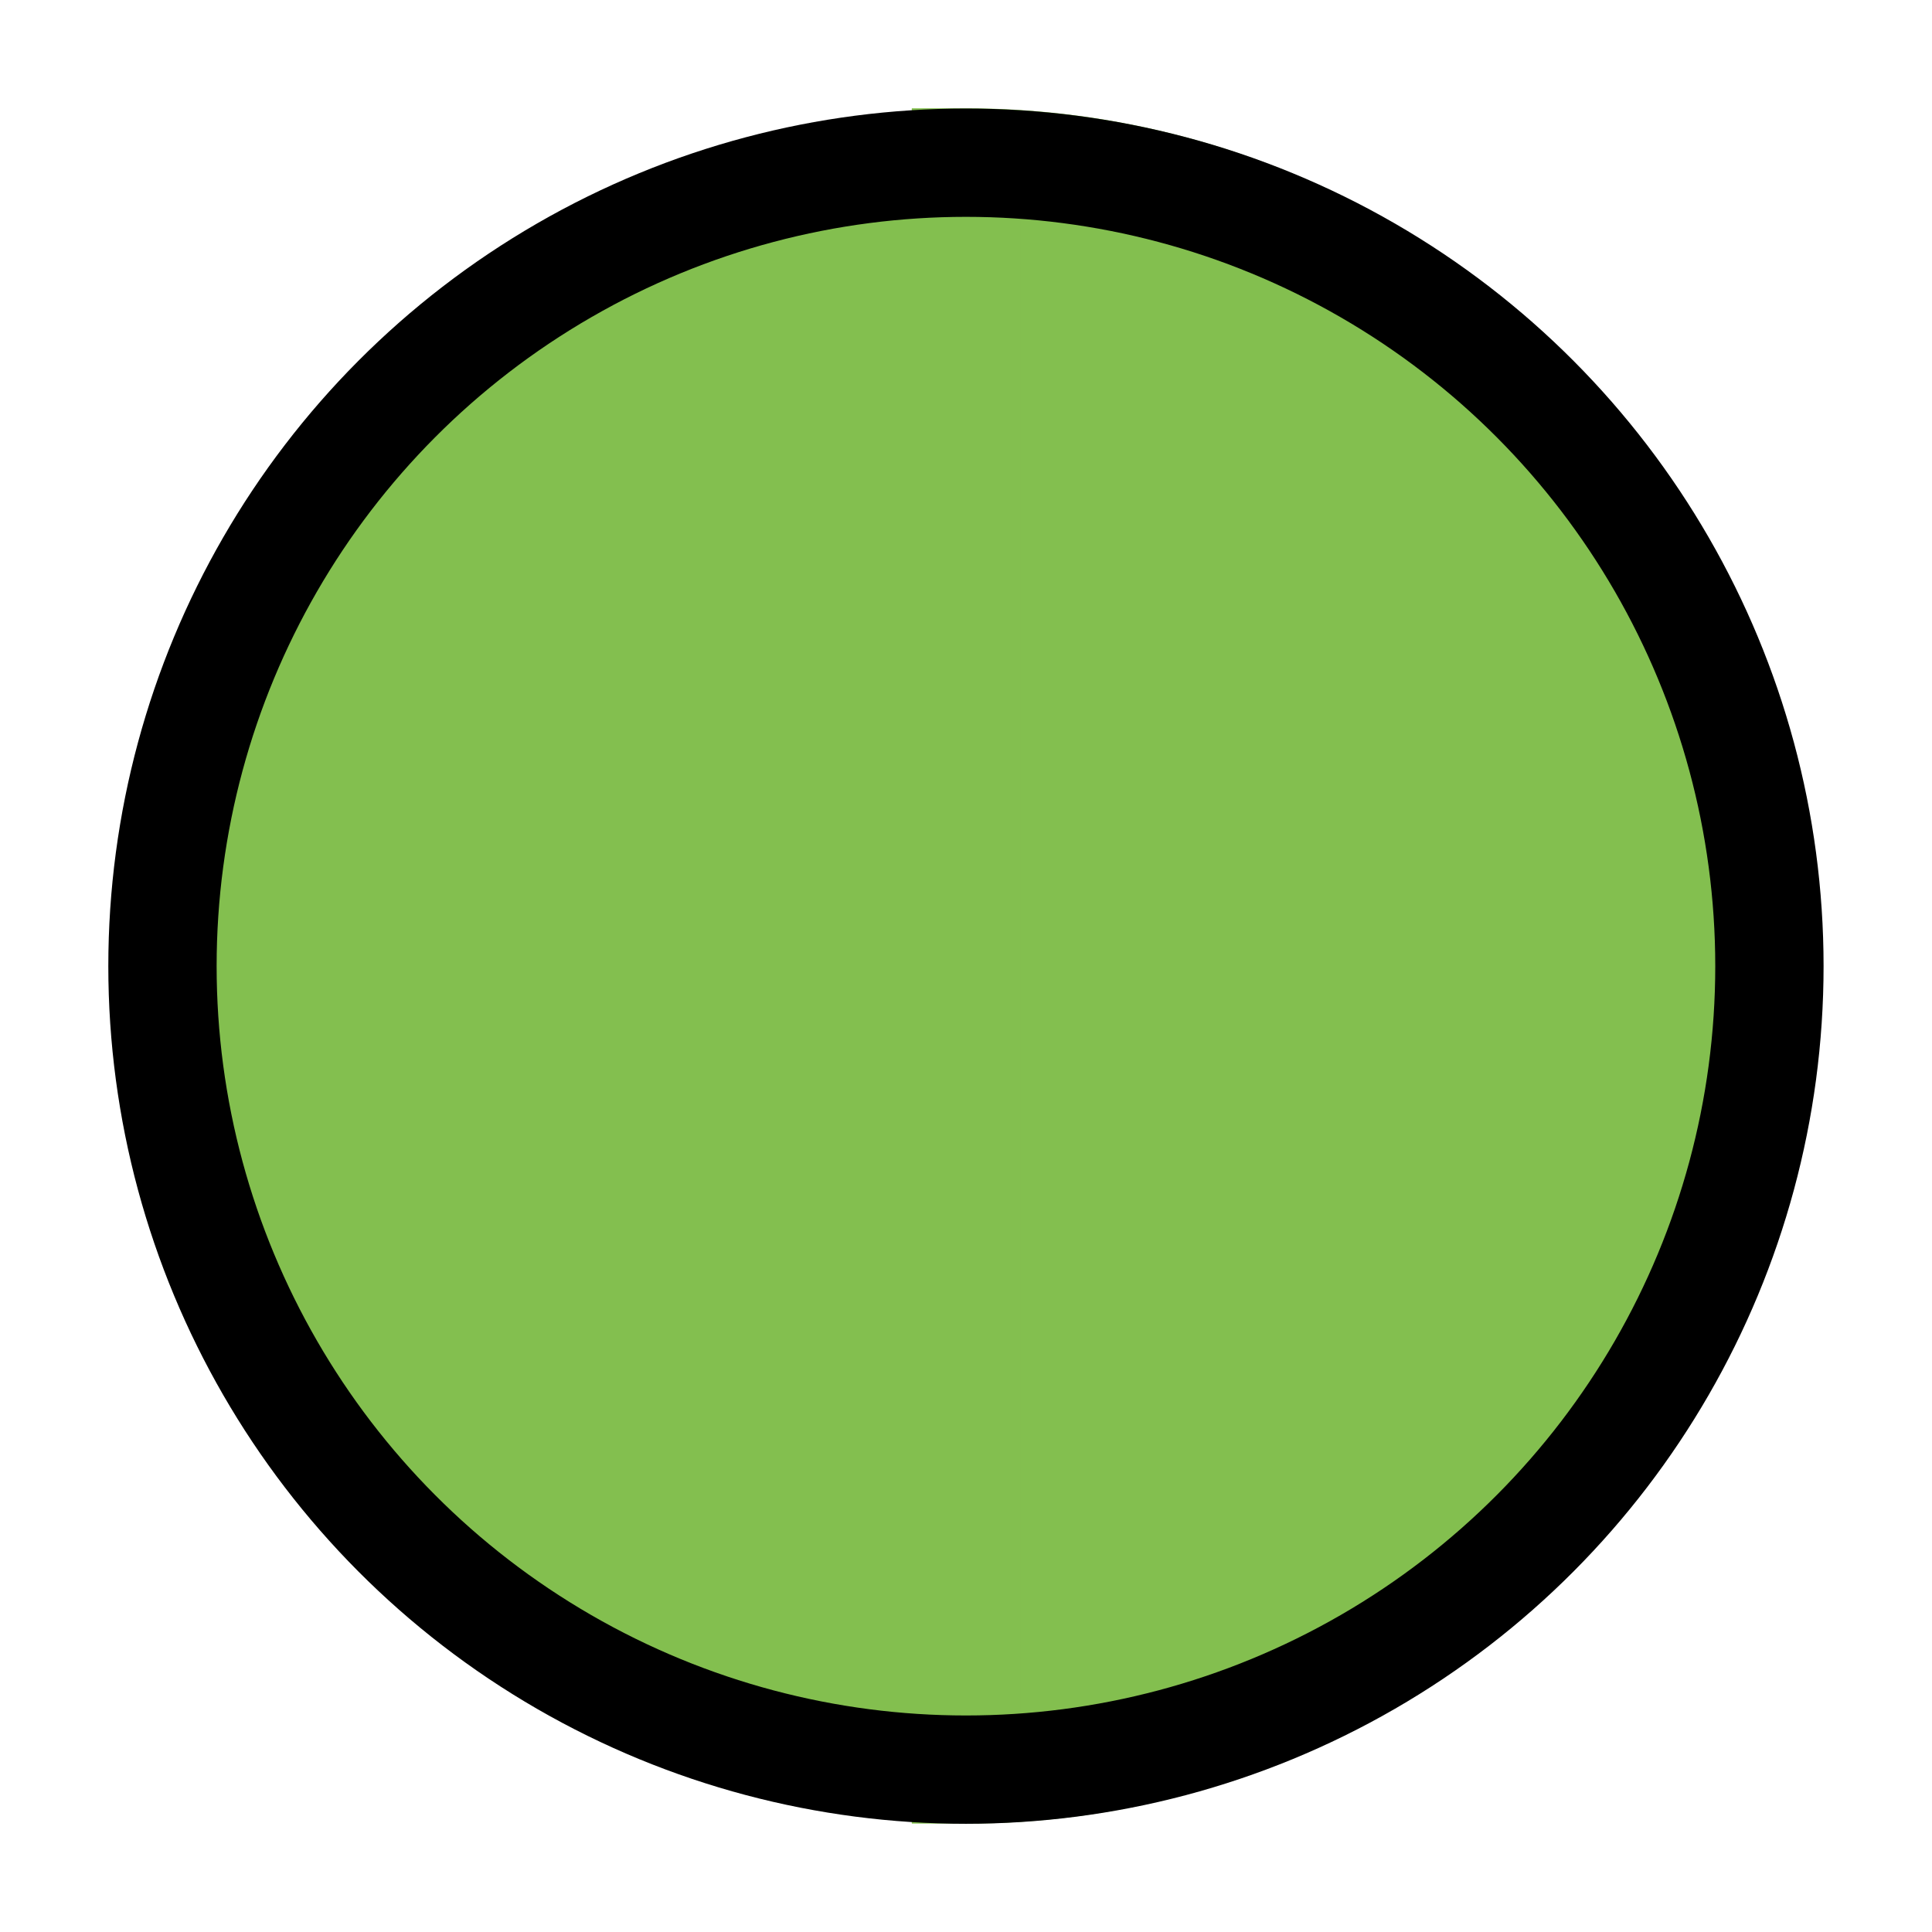 <?xml version="1.0" encoding="UTF-8"?>
<!-- Created with Inkscape (http://www.inkscape.org/) -->
<svg width="17.837mm" height="17.837mm" version="1.1" viewBox="0 0 17.837 17.837" xmlns="http://www.w3.org/2000/svg" xmlns:cc="http://creativecommons.org/ns#" xmlns:dc="http://purl.org/dc/elements/1.1/" xmlns:rdf="http://www.w3.org/1999/02/22-rdf-syntax-ns#">
 <g transform="translate(-88.262 -140.25)">
  <path transform="rotate(-90)" d="m-141.75 97.18a7.418 7.377 0 0 1 -3.709 6.388 7.418 7.377 0 0 1 -7.418 0 7.418 7.377 0 0 1 -3.709 -6.388h7.418z" fill="#83bf4f" stroke="#83bf4f"/>
  <path transform="rotate(90)" d="m156.59-97.18a7.418 7.377 0 0 1 -3.709 6.388 7.418 7.377 0 0 1 -7.418 -1e-6 7.418 7.377 0 0 1 -3.709 -6.388h7.418z" fill="#83bf4f"/>
  <circle cx="97.18" cy="149.17" r="7.418" fill="none" stroke="#000"/>
 </g>
</svg>
